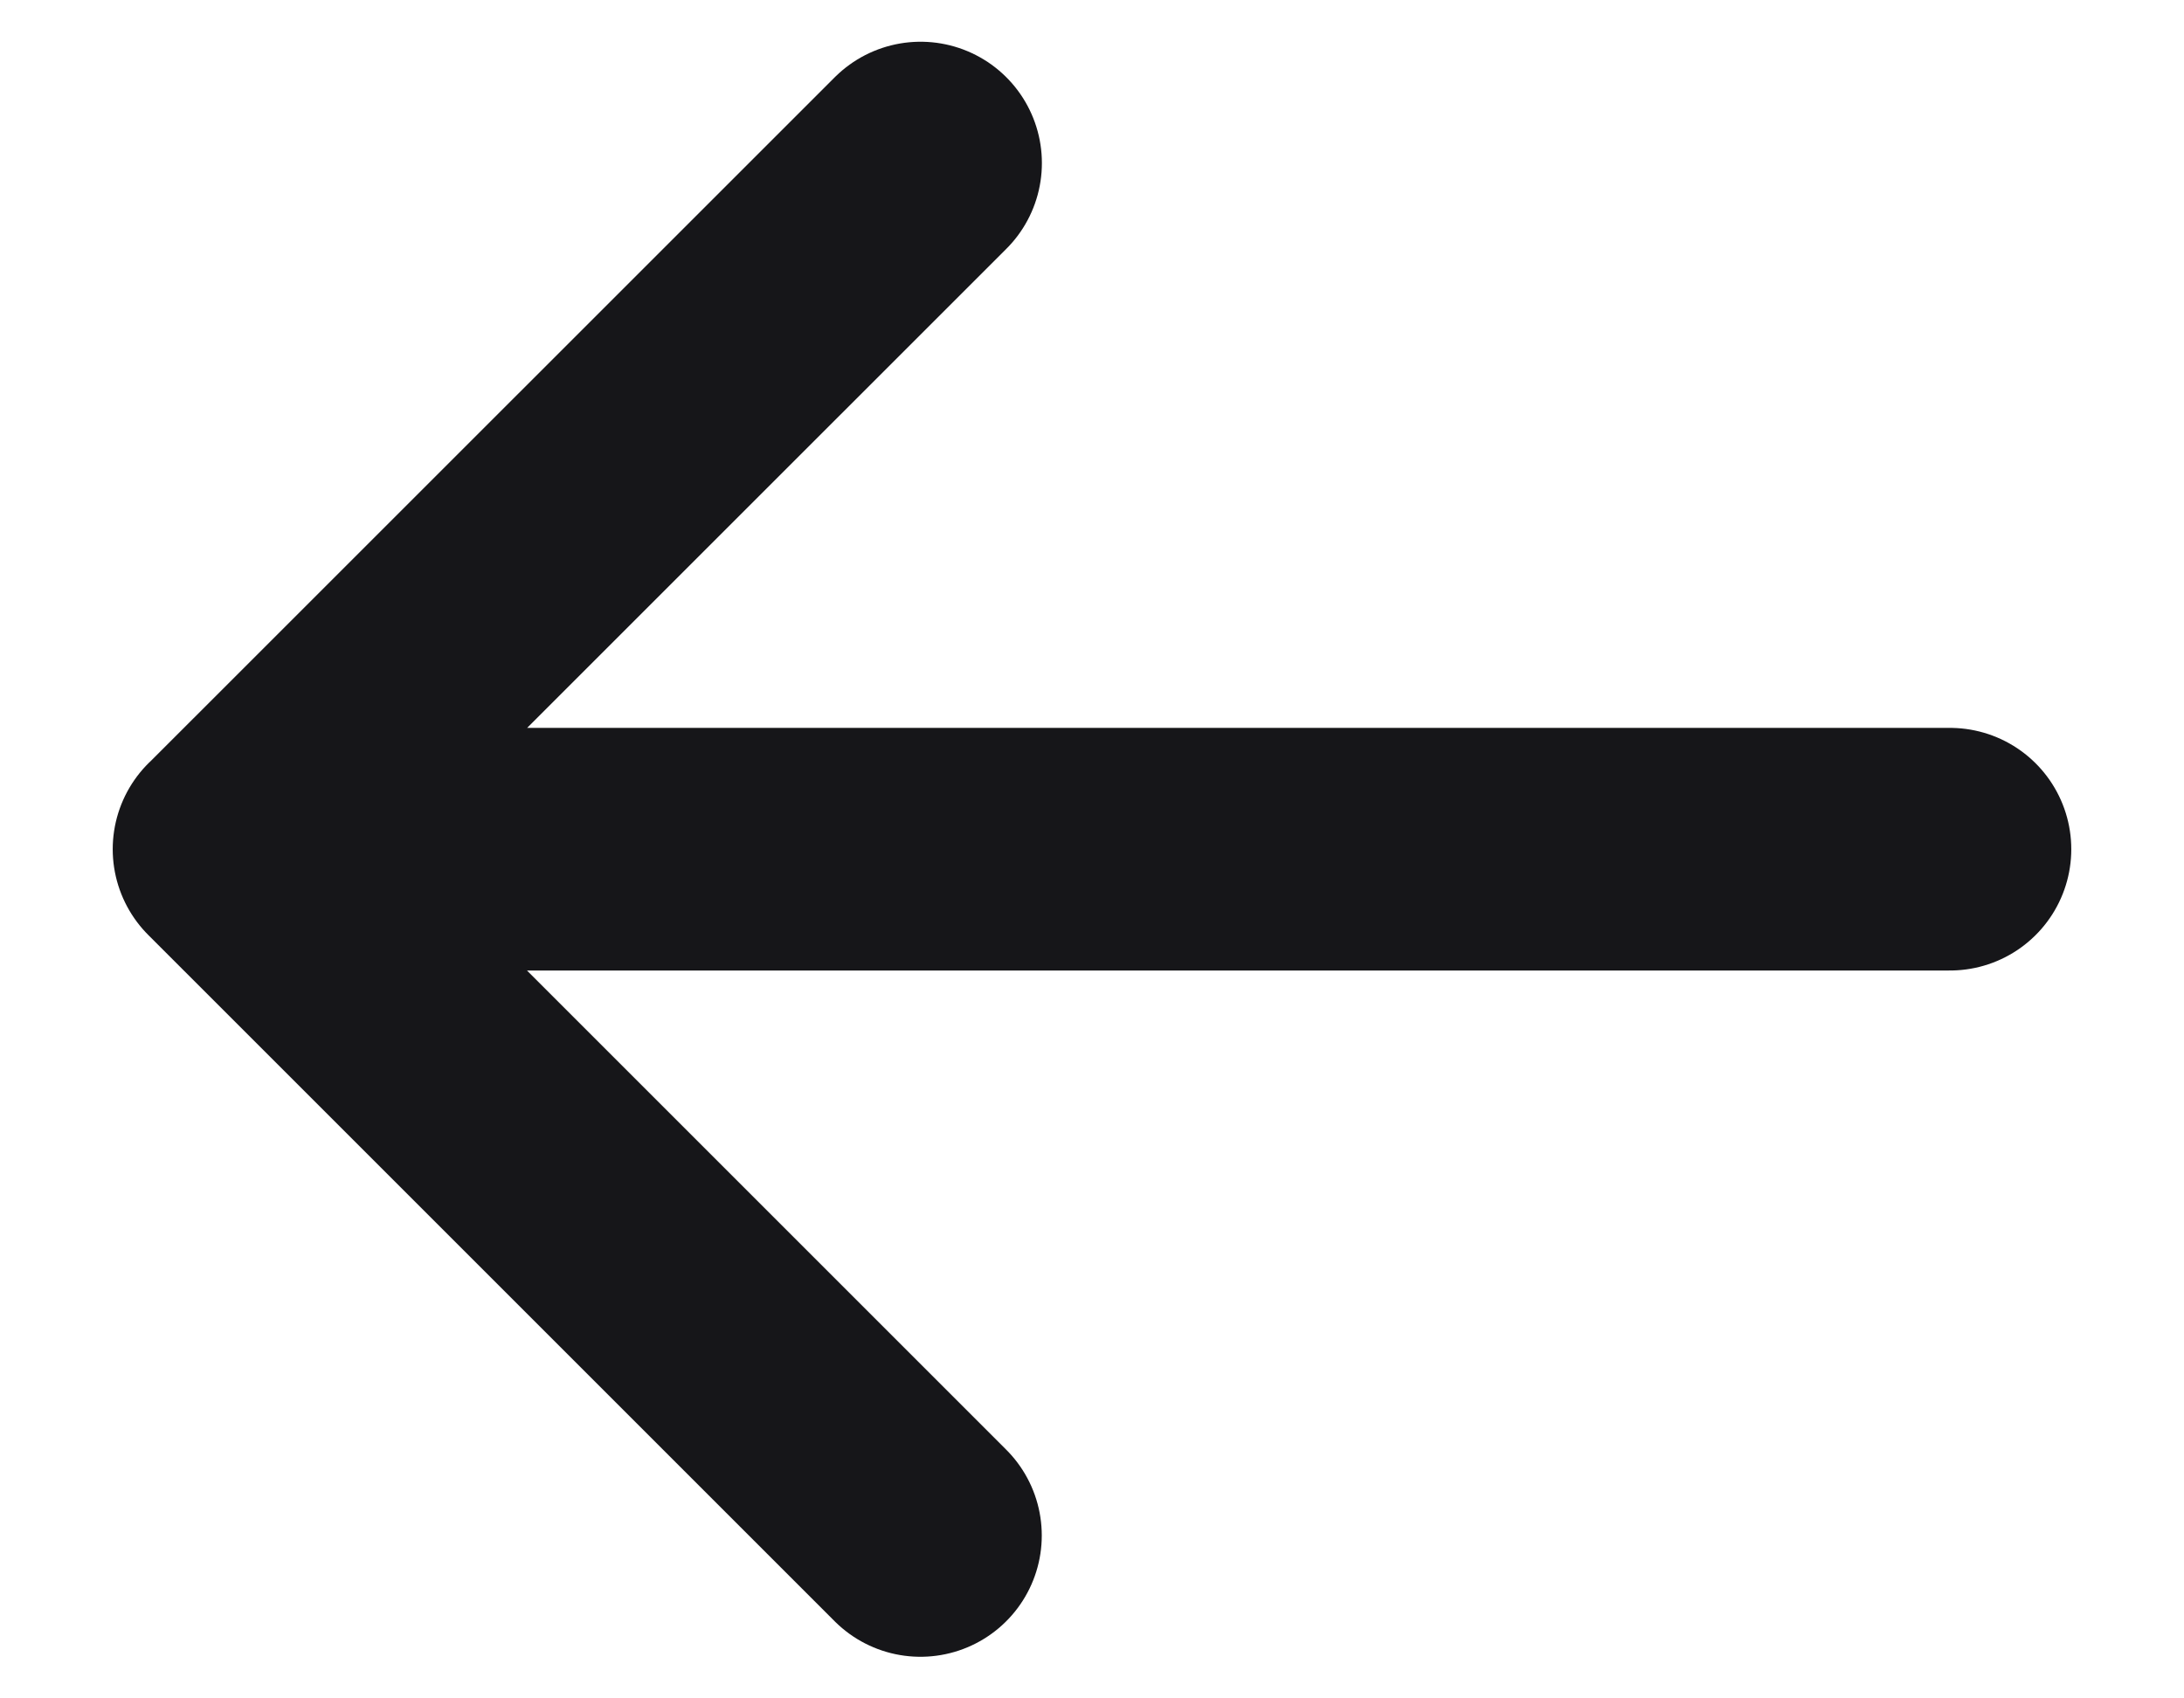 <svg width="18" height="14" viewBox="0 0 18 14" fill="none" xmlns="http://www.w3.org/2000/svg"><path d="M16.071 7H1.93m0 0l5.657-5.656M1.929 7l5.657 5.657" stroke="#161619" stroke-width="2" stroke-linecap="round" stroke-linejoin="round"/></svg>